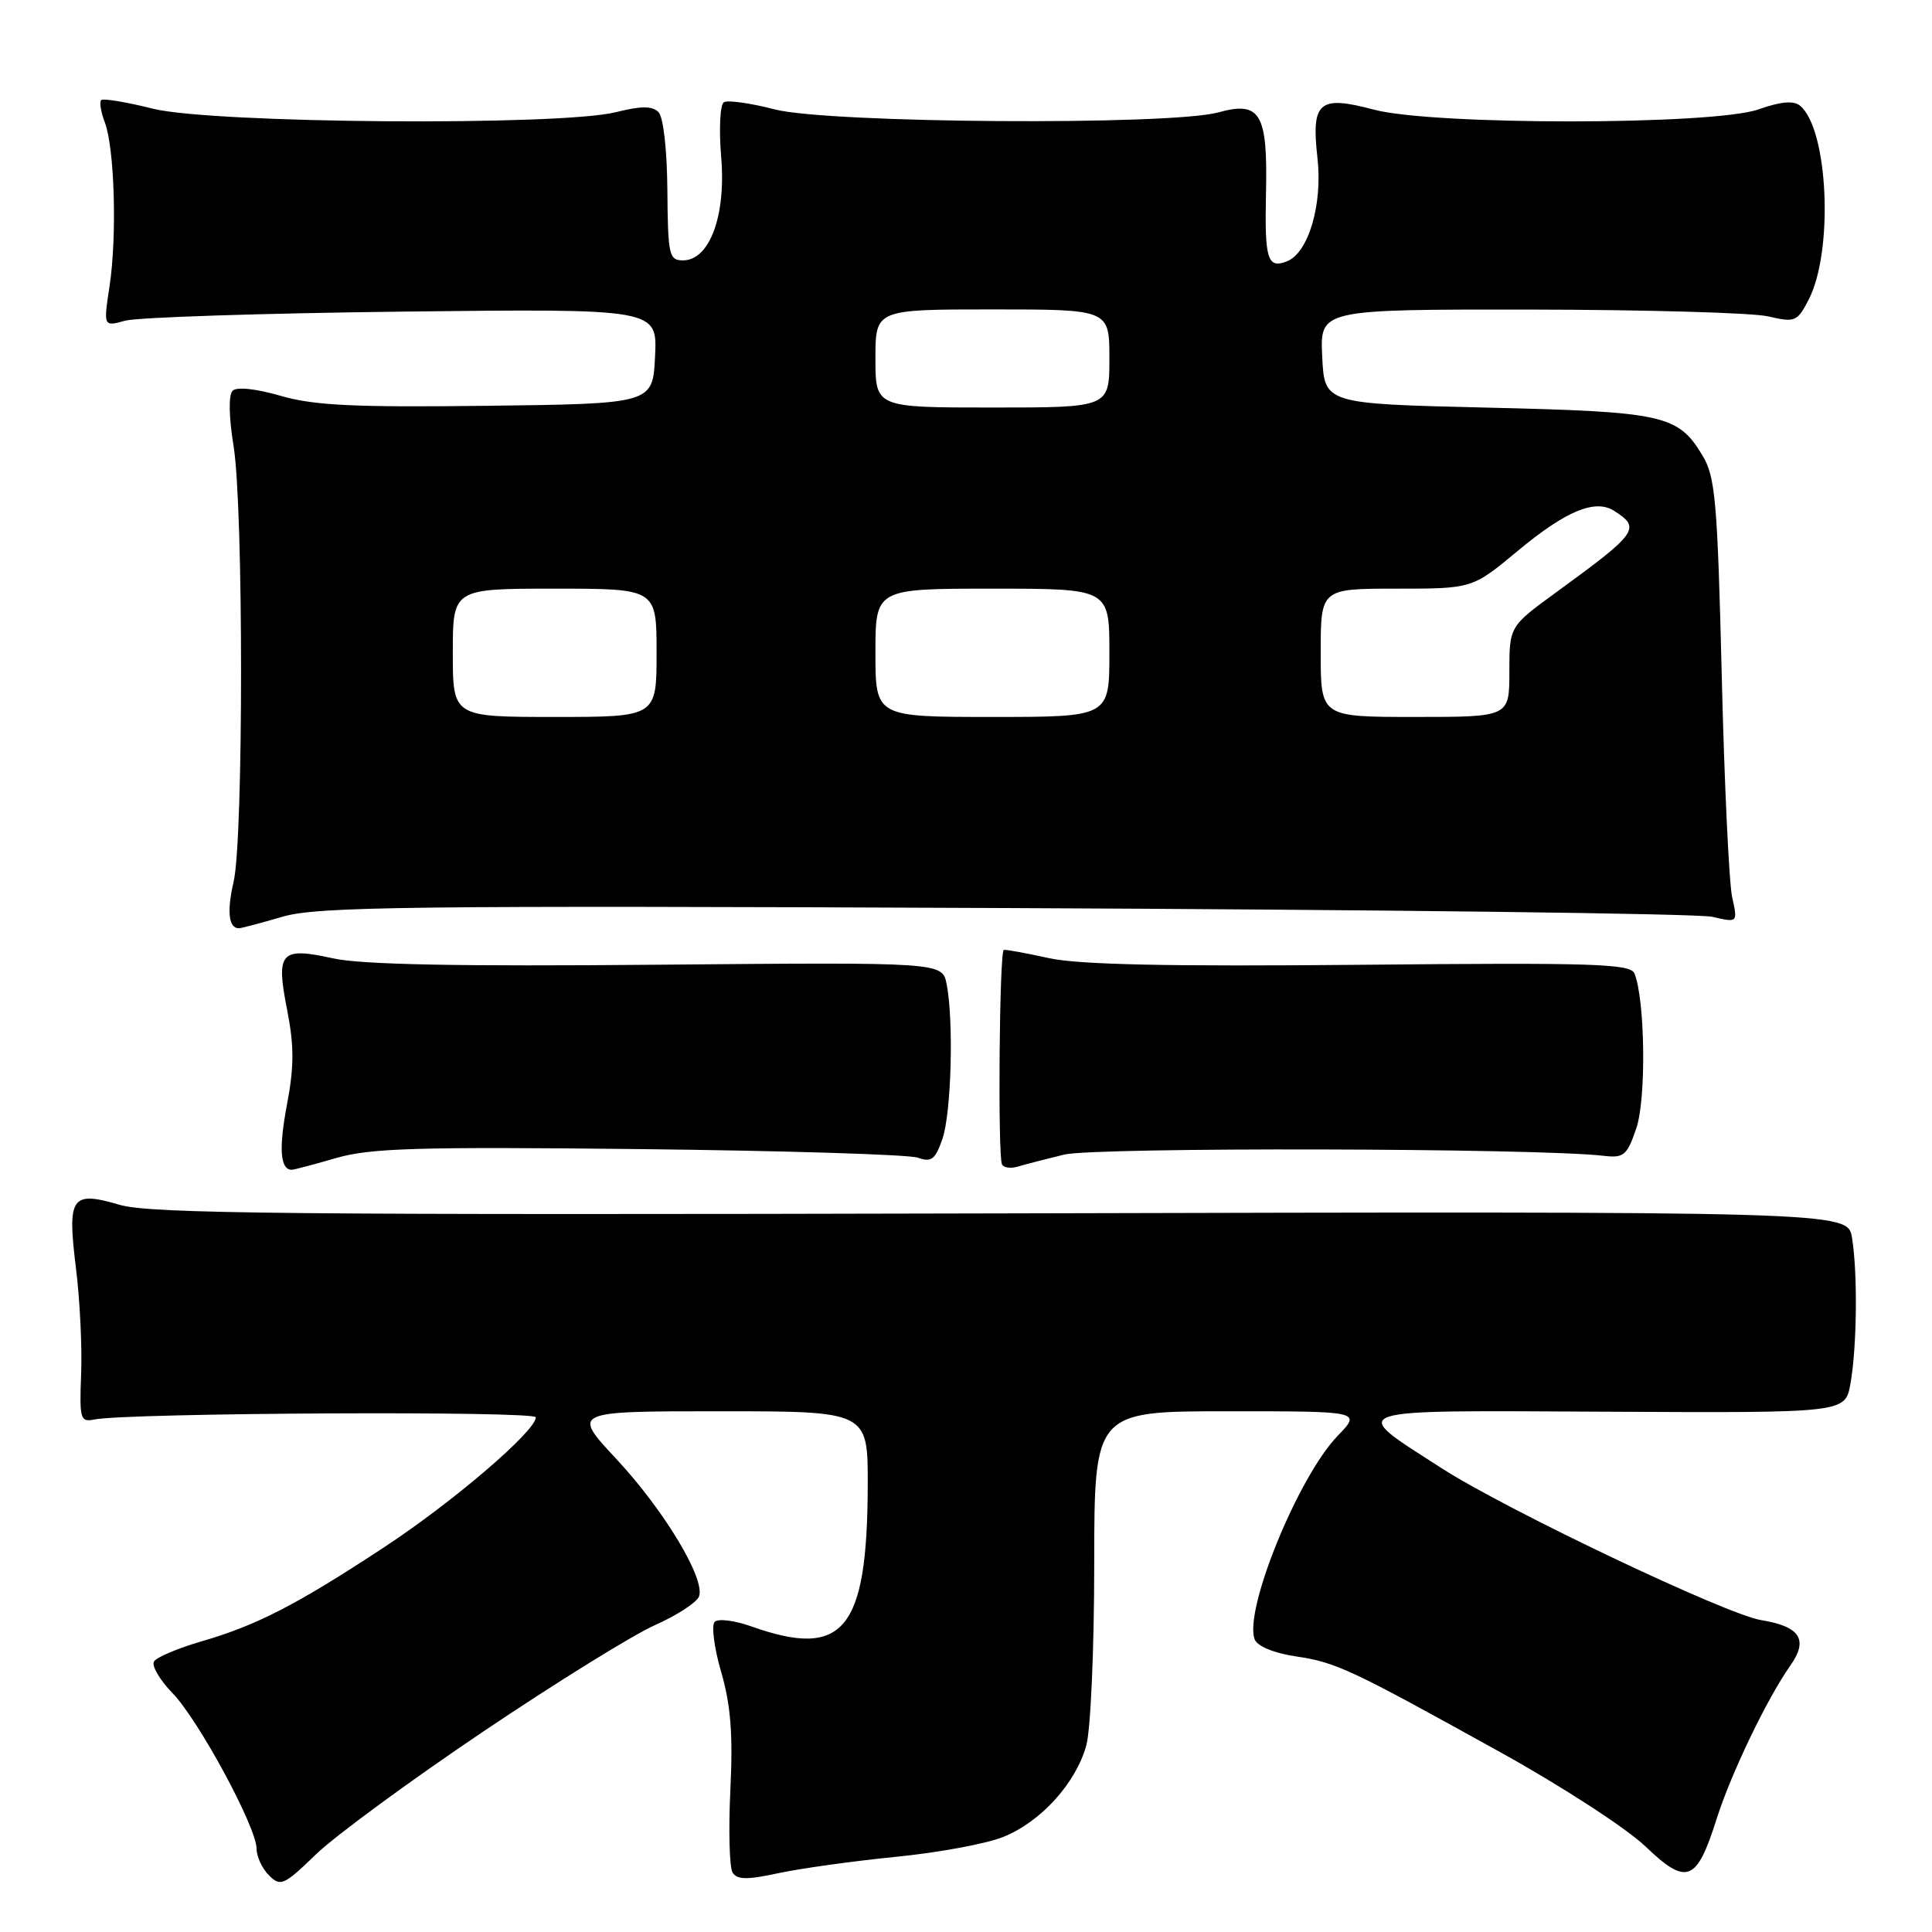 <?xml version="1.0" encoding="UTF-8" standalone="no"?>
<!DOCTYPE svg PUBLIC "-//W3C//DTD SVG 1.1//EN" "http://www.w3.org/Graphics/SVG/1.1/DTD/svg11.dtd" >
<svg xmlns="http://www.w3.org/2000/svg" xmlns:xlink="http://www.w3.org/1999/xlink" version="1.1" viewBox="0 0 256 256">
 <g >
 <path fill="currentColor"
d=" M 64.00 229.46 C 73.62 222.98 83.88 216.63 86.78 215.34 C 89.69 214.05 92.31 212.34 92.62 211.55 C 93.50 209.25 88.03 200.15 81.64 193.29 C 75.77 187.00 75.77 187.00 95.39 187.00 C 115.00 187.00 115.00 187.00 114.98 196.75 C 114.93 216.06 111.79 219.86 99.51 215.49 C 97.32 214.71 95.15 214.45 94.70 214.90 C 94.24 215.36 94.63 218.35 95.56 221.55 C 96.83 225.92 97.13 229.80 96.78 237.13 C 96.52 242.49 96.65 247.44 97.07 248.12 C 97.67 249.09 99.00 249.10 103.17 248.20 C 106.10 247.57 113.08 246.60 118.69 246.04 C 124.29 245.49 130.70 244.31 132.92 243.41 C 137.90 241.42 142.54 236.31 143.94 231.28 C 144.52 229.20 144.99 218.39 144.99 207.25 C 145.00 187.00 145.00 187.00 162.70 187.00 C 180.39 187.00 180.39 187.00 177.25 190.25 C 172.01 195.68 164.79 213.39 166.25 217.22 C 166.60 218.13 168.78 219.04 171.65 219.47 C 177.08 220.28 178.80 221.09 199.00 232.29 C 206.97 236.71 215.55 242.28 218.04 244.67 C 223.50 249.89 224.81 249.39 227.45 241.05 C 229.34 235.07 234.14 225.07 237.22 220.71 C 239.66 217.26 238.53 215.51 233.34 214.67 C 228.73 213.92 199.56 200.05 191.00 194.53 C 178.54 186.51 177.45 186.88 213.09 187.06 C 244.50 187.22 244.50 187.22 245.19 183.36 C 246.06 178.54 246.16 168.62 245.40 164.00 C 244.82 160.50 244.82 160.50 132.75 160.78 C 38.57 161.01 19.92 160.83 15.87 159.65 C 9.43 157.76 8.89 158.54 10.07 168.08 C 10.59 172.22 10.89 178.51 10.75 182.06 C 10.52 188.03 10.64 188.47 12.50 188.09 C 16.87 187.20 71.00 186.93 71.00 187.80 C 71.00 189.62 60.04 199.01 50.88 205.03 C 39.33 212.63 34.06 215.35 26.73 217.48 C 23.60 218.39 20.75 219.59 20.41 220.15 C 20.06 220.71 21.16 222.60 22.86 224.35 C 26.34 227.95 34.00 242.13 34.00 244.98 C 34.00 246.01 34.74 247.60 35.64 248.50 C 37.17 250.02 37.62 249.82 41.89 245.69 C 44.43 243.24 54.38 235.94 64.00 229.46 Z  M 44.56 153.44 C 49.08 152.13 55.36 151.94 84.71 152.26 C 103.84 152.47 120.46 152.98 121.62 153.40 C 123.41 154.04 123.93 153.65 124.87 150.93 C 126.06 147.52 126.39 135.22 125.43 130.38 C 124.85 127.50 124.85 127.50 87.18 127.83 C 60.77 128.07 47.90 127.82 44.15 126.99 C 37.15 125.45 36.53 126.14 38.05 133.83 C 38.98 138.58 38.98 141.33 38.02 146.39 C 36.92 152.22 37.13 155.00 38.66 155.00 C 38.95 155.00 41.61 154.30 44.56 153.44 Z  M 141.00 152.99 C 145.08 151.99 203.77 152.12 212.48 153.15 C 215.17 153.47 215.59 153.11 216.82 149.50 C 218.15 145.62 217.99 132.53 216.58 129.00 C 216.06 127.70 211.29 127.54 180.24 127.84 C 154.77 128.08 142.92 127.82 139.00 126.96 C 135.97 126.29 133.28 125.80 133.01 125.87 C 132.42 126.02 132.20 153.14 132.77 154.29 C 132.99 154.73 133.92 154.86 134.83 154.59 C 135.75 154.31 138.53 153.60 141.00 152.99 Z  M 37.47 121.46 C 42.10 120.12 54.05 119.98 133.13 120.32 C 182.83 120.53 225.02 121.05 226.88 121.48 C 230.27 122.27 230.27 122.27 229.52 118.88 C 229.11 117.02 228.48 103.80 228.14 89.50 C 227.57 66.34 227.29 63.15 225.58 60.34 C 222.34 54.97 220.47 54.56 197.00 54.01 C 175.50 53.50 175.50 53.50 175.20 47.25 C 174.90 41.00 174.90 41.00 202.70 41.02 C 217.99 41.04 232.20 41.44 234.28 41.92 C 237.85 42.75 238.14 42.64 239.66 39.70 C 242.98 33.27 242.26 17.12 238.52 14.01 C 237.66 13.30 235.97 13.45 233.02 14.49 C 227.06 16.60 189.91 16.62 182.06 14.53 C 174.76 12.59 173.73 13.47 174.57 20.93 C 175.27 27.12 173.37 33.54 170.50 34.64 C 167.94 35.62 167.56 34.36 167.75 25.60 C 167.99 15.02 167.01 13.35 161.44 14.89 C 155.11 16.65 109.73 16.34 102.63 14.49 C 99.44 13.66 96.42 13.24 95.92 13.55 C 95.41 13.86 95.25 17.13 95.56 20.81 C 96.22 28.58 94.03 34.50 90.50 34.50 C 88.65 34.50 88.50 33.81 88.43 25.23 C 88.39 19.83 87.90 15.50 87.25 14.85 C 86.42 14.02 84.94 14.03 81.62 14.86 C 74.26 16.72 28.10 16.37 20.25 14.40 C 16.74 13.52 13.66 13.01 13.41 13.26 C 13.15 13.51 13.37 14.85 13.89 16.22 C 15.18 19.61 15.52 31.29 14.52 37.89 C 13.70 43.29 13.70 43.29 16.60 42.49 C 18.20 42.05 34.71 41.51 53.30 41.29 C 87.10 40.90 87.10 40.90 86.80 47.20 C 86.50 53.50 86.50 53.50 64.57 53.77 C 46.91 53.99 41.59 53.73 37.19 52.45 C 33.90 51.50 31.37 51.23 30.82 51.78 C 30.27 52.33 30.32 55.23 30.95 59.10 C 32.27 67.24 32.27 111.10 30.96 116.81 C 30.04 120.77 30.29 123.00 31.66 123.00 C 31.95 123.00 34.57 122.31 37.47 121.46 Z  M 60.00 86.50 C 60.00 78.00 60.00 78.00 73.50 78.00 C 87.00 78.00 87.00 78.00 87.00 86.50 C 87.00 95.00 87.00 95.00 73.50 95.00 C 60.00 95.00 60.00 95.00 60.00 86.50 Z  M 116.00 86.50 C 116.00 78.00 116.00 78.00 131.50 78.00 C 147.00 78.00 147.00 78.00 147.00 86.50 C 147.00 95.00 147.00 95.00 131.50 95.00 C 116.00 95.00 116.00 95.00 116.00 86.50 Z  M 175.00 86.50 C 175.00 78.00 175.00 78.00 185.04 78.00 C 195.09 78.00 195.09 78.00 201.09 73.01 C 207.45 67.72 211.33 66.09 213.85 67.67 C 217.48 69.97 217.04 70.59 206.25 78.45 C 200.00 83.00 200.00 83.00 200.00 89.00 C 200.00 95.00 200.00 95.00 187.50 95.00 C 175.00 95.00 175.00 95.00 175.00 86.50 Z  M 116.00 47.50 C 116.00 41.00 116.00 41.00 131.50 41.00 C 147.00 41.00 147.00 41.00 147.00 47.50 C 147.00 54.00 147.00 54.00 131.50 54.00 C 116.00 54.00 116.00 54.00 116.00 47.50 Z "/>
</g>
</svg>